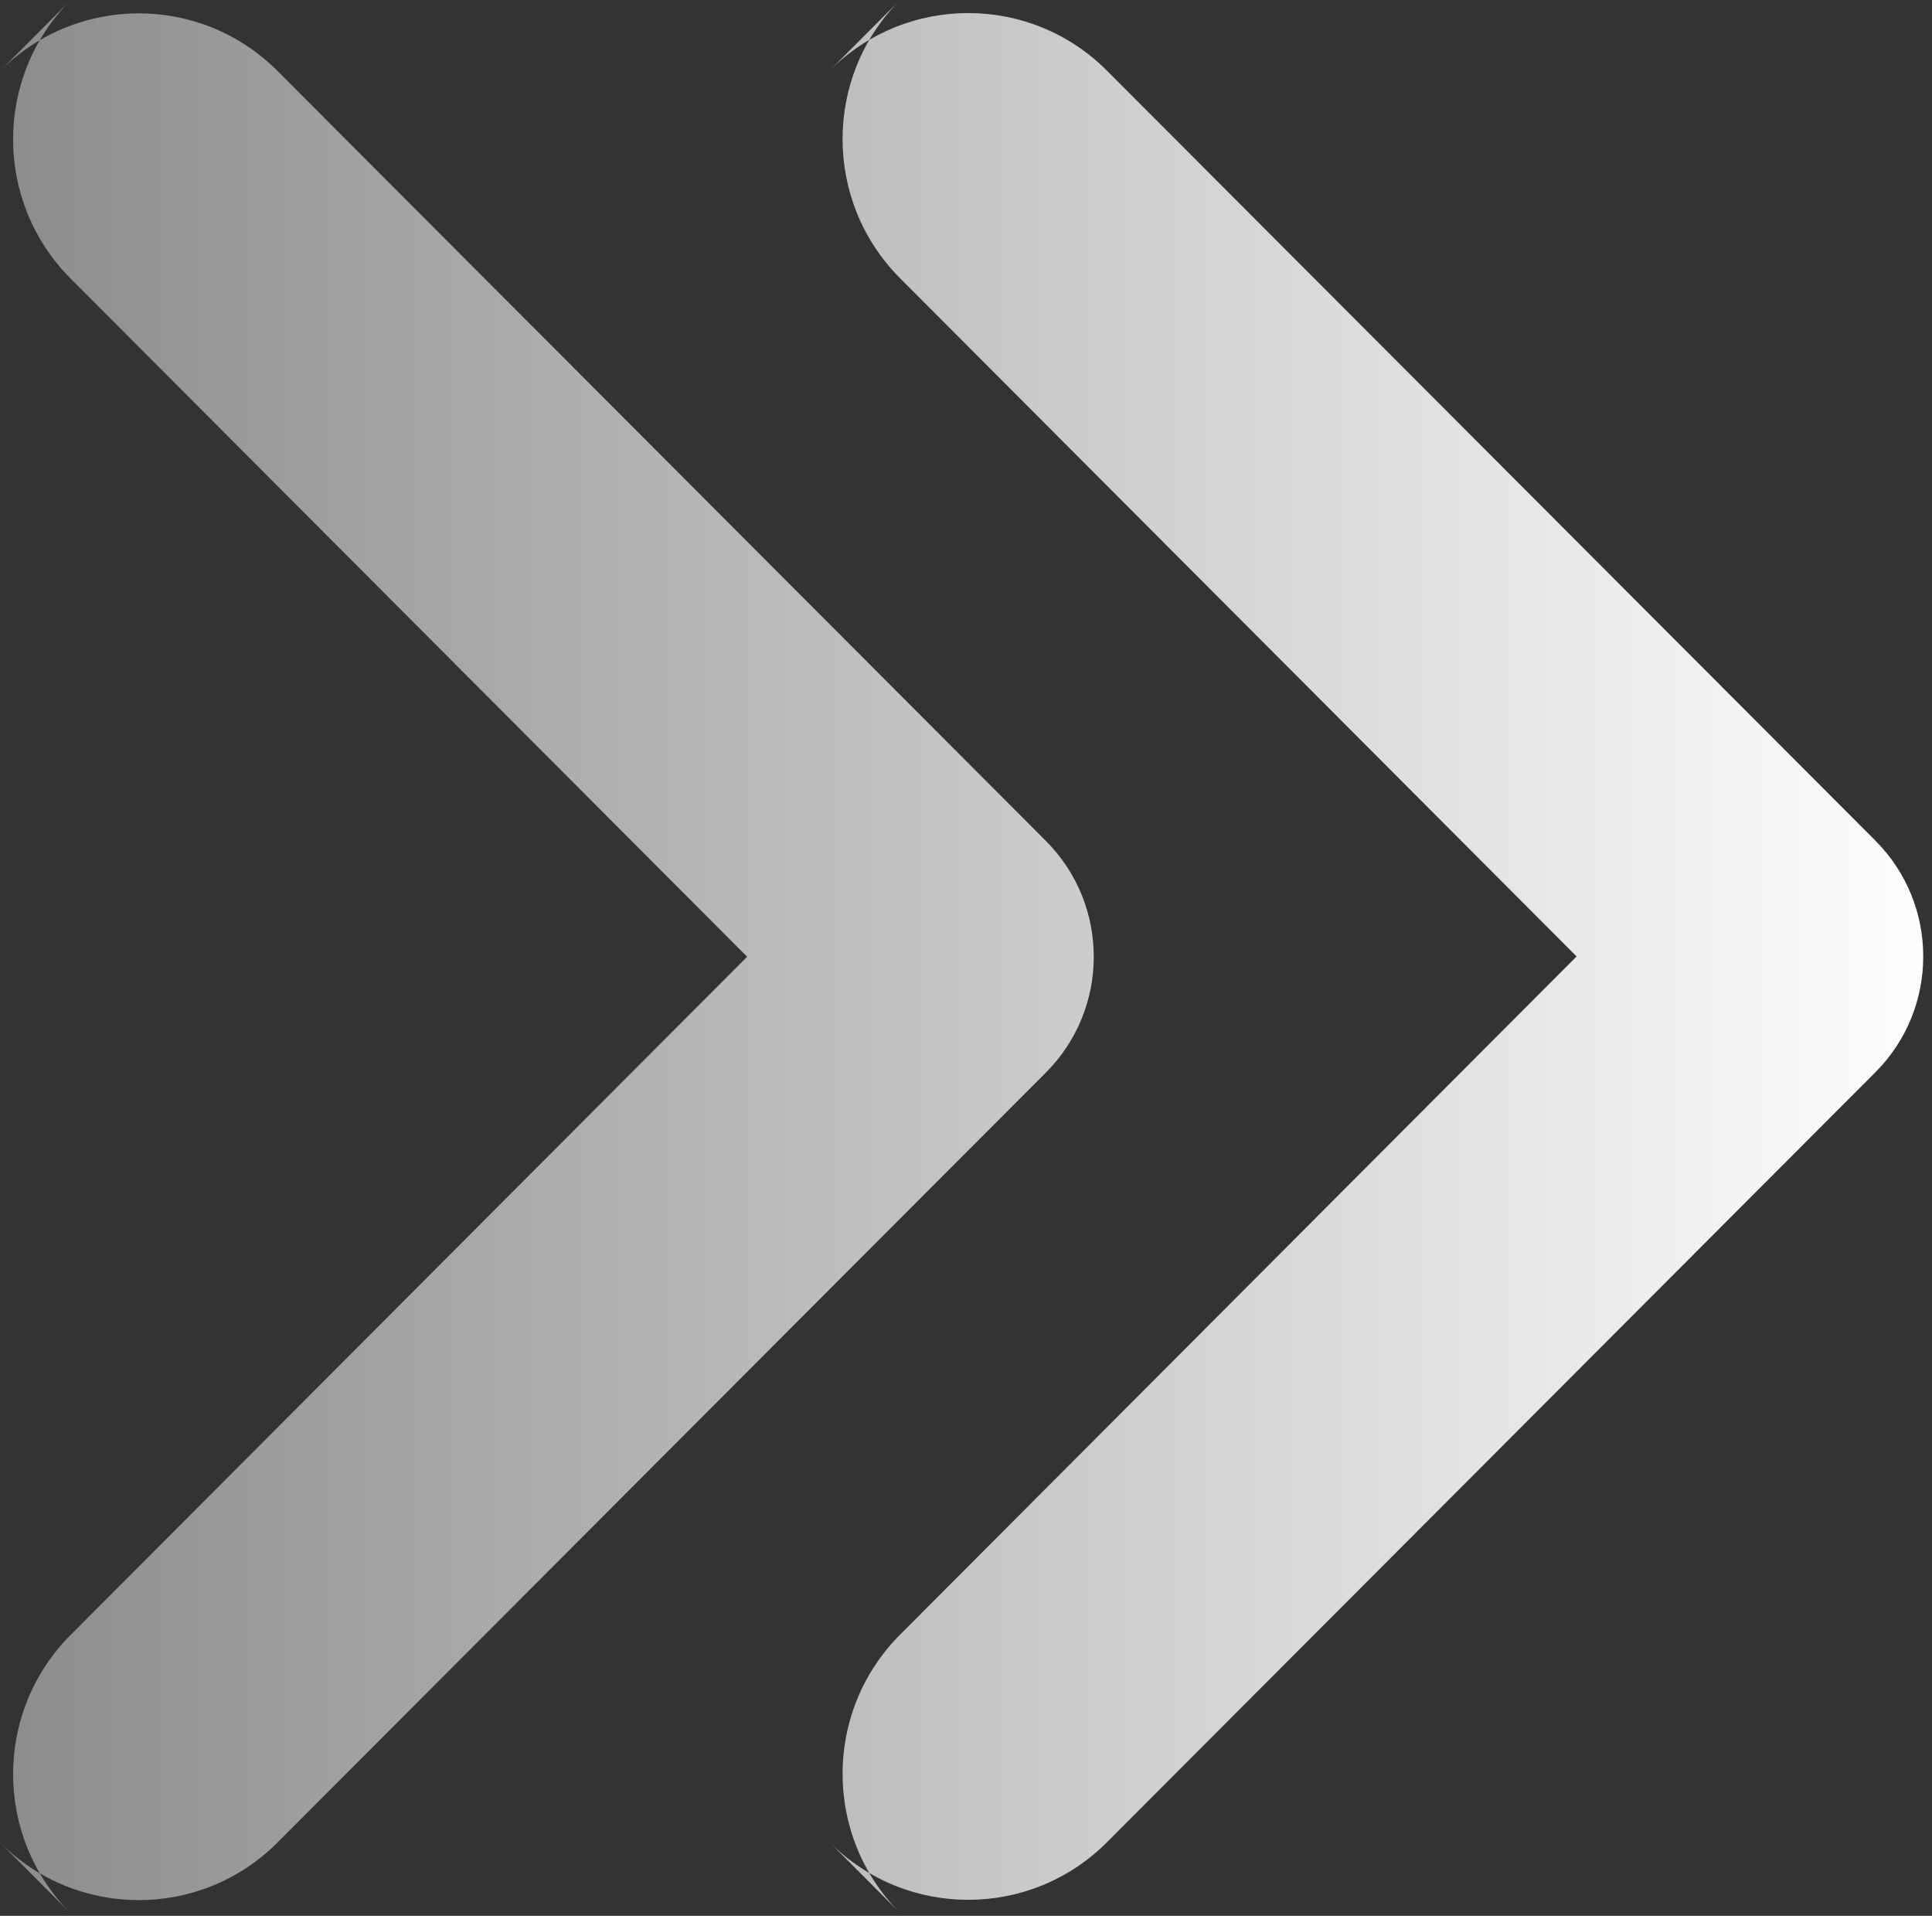 <?xml version="1.0" encoding="UTF-8" standalone="no"?>
<svg width="118px" height="117px" viewBox="0 0 118 117" version="1.1" xmlns="http://www.w3.org/2000/svg" xmlns:xlink="http://www.w3.org/1999/xlink">
    <rect x="0" y="0" width="118" height="117" fill="#333333" stroke="none"/>
    <!-- Generator: Sketch 3.7 (28169) - http://www.bohemiancoding.com/sketch -->
    <title>Combined Shape</title>
    <desc>Created with Sketch.</desc>
    <defs>
        <linearGradient x1="-32.388%" y1="50%" x2="100%" y2="50%" id="linearGradient-1">
            <stop stop-color="#666666" offset="0%"></stop>
            <stop stop-color="#FFFFFF" offset="100%"></stop>
        </linearGradient>
    </defs>
    <g id="Page-1" stroke="none" stroke-width="1" fill="none" fill-rule="evenodd">
        <g id="Desktop-HD-Copy-4" transform="translate(-890, -471)" fill="url(#linearGradient-1)">
            <path d="M944.973,487.993 C940.293,483.301 940.289,475.695 944.969,471 L940.661,475.321 C945.34,470.628 952.923,470.621 957.606,475.313 L1004.542,522.337 C1008.441,526.243 1008.439,532.578 1004.542,536.483 L957.606,583.507 C952.926,588.195 945.342,588.194 940.661,583.499 L944.969,587.82 C940.291,583.127 940.292,575.52 944.973,570.827 L986.293,529.41 L944.973,487.993 Z M894.312,488.01 C889.631,483.318 889.628,475.712 894.308,471.017 L890,475.339 C894.679,470.646 902.262,470.639 906.945,475.331 L953.88,522.355 C957.779,526.261 957.778,532.596 953.88,536.5 L906.945,583.524 C902.265,588.213 894.681,588.211 890,583.516 L894.308,587.838 C889.629,583.144 889.631,575.537 894.312,570.845 L935.632,529.428 L894.312,488.01 Z" id="Combined-Shape"></path>
        </g>
    </g>
</svg>